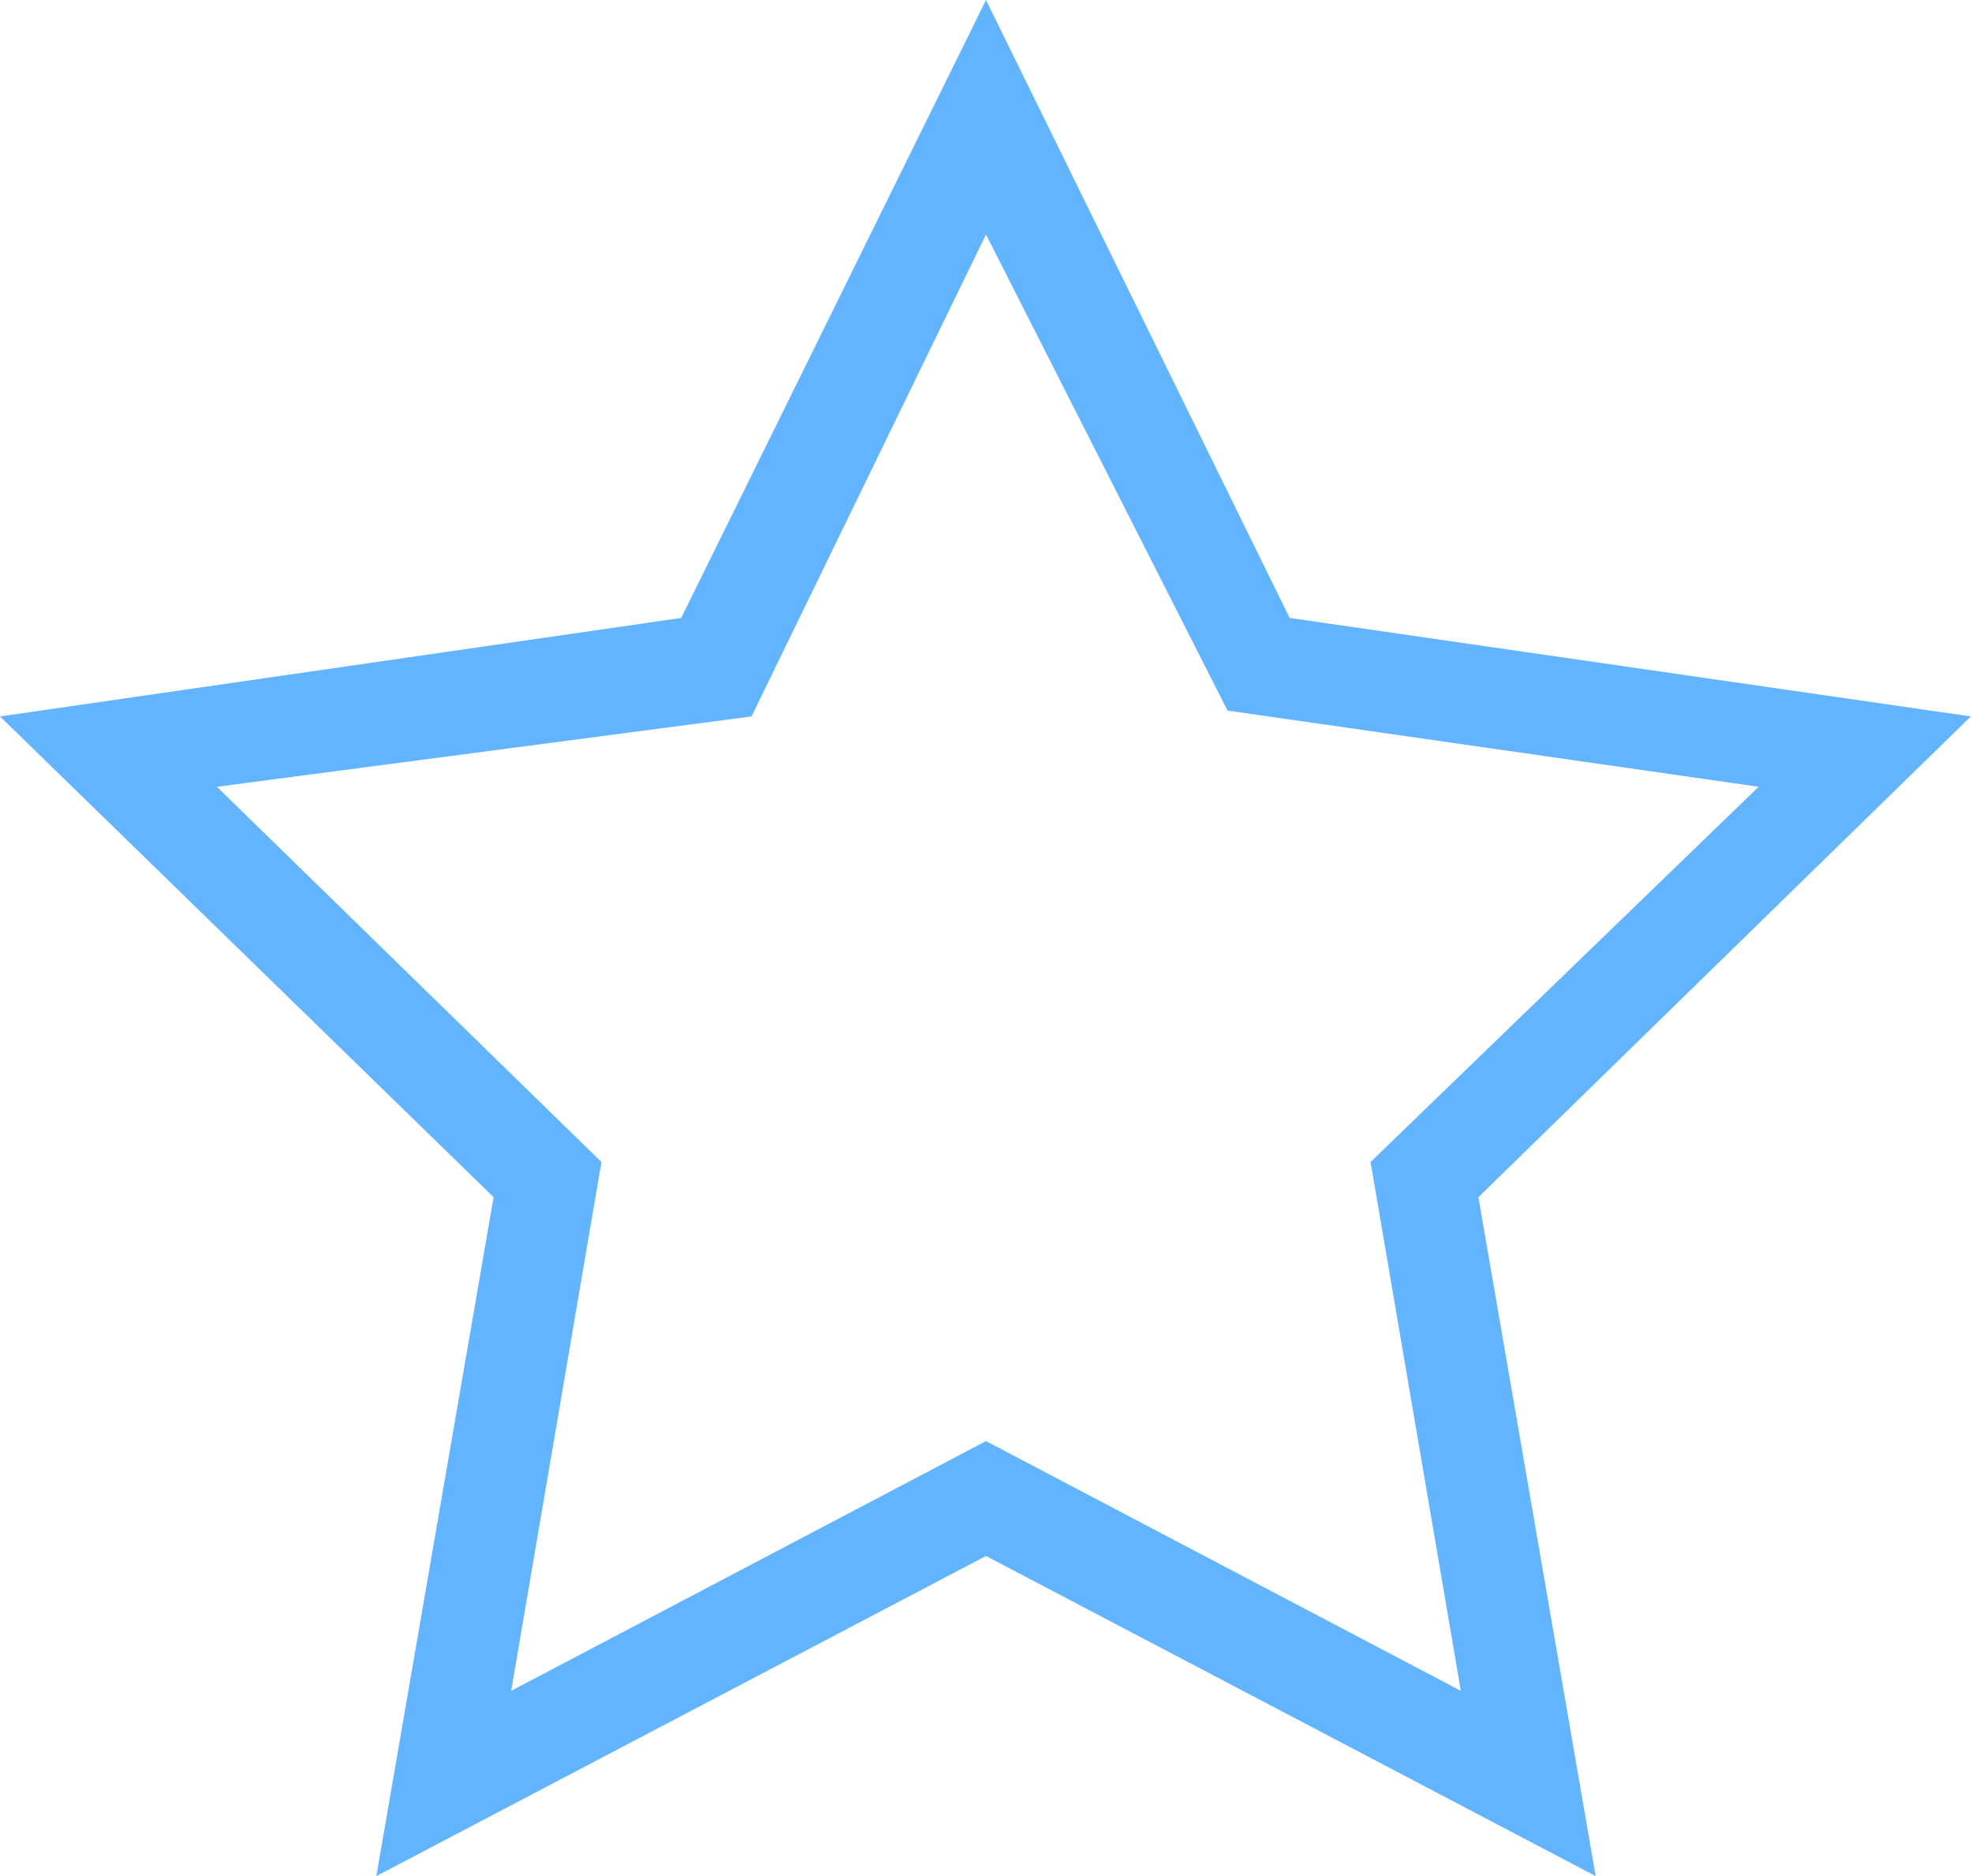 <svg xmlns="http://www.w3.org/2000/svg" width="16.82" height="16" viewBox="0 0 16.82 16"><path d="M13.61,16l-5.2-2.73L3.21,16l1-5.79L0,6.11l5.81-.84L8.41,0,11,5.27l5.81.84-4.2,4.1ZM1.85,6.71l3.28,3.2-.77,4.51,4.05-2.13,4.05,2.13-.77-4.51L15,6.71l-4.53-.65L8.41,2l-2,4.11Z" fill="#63b4ff"/></svg>

